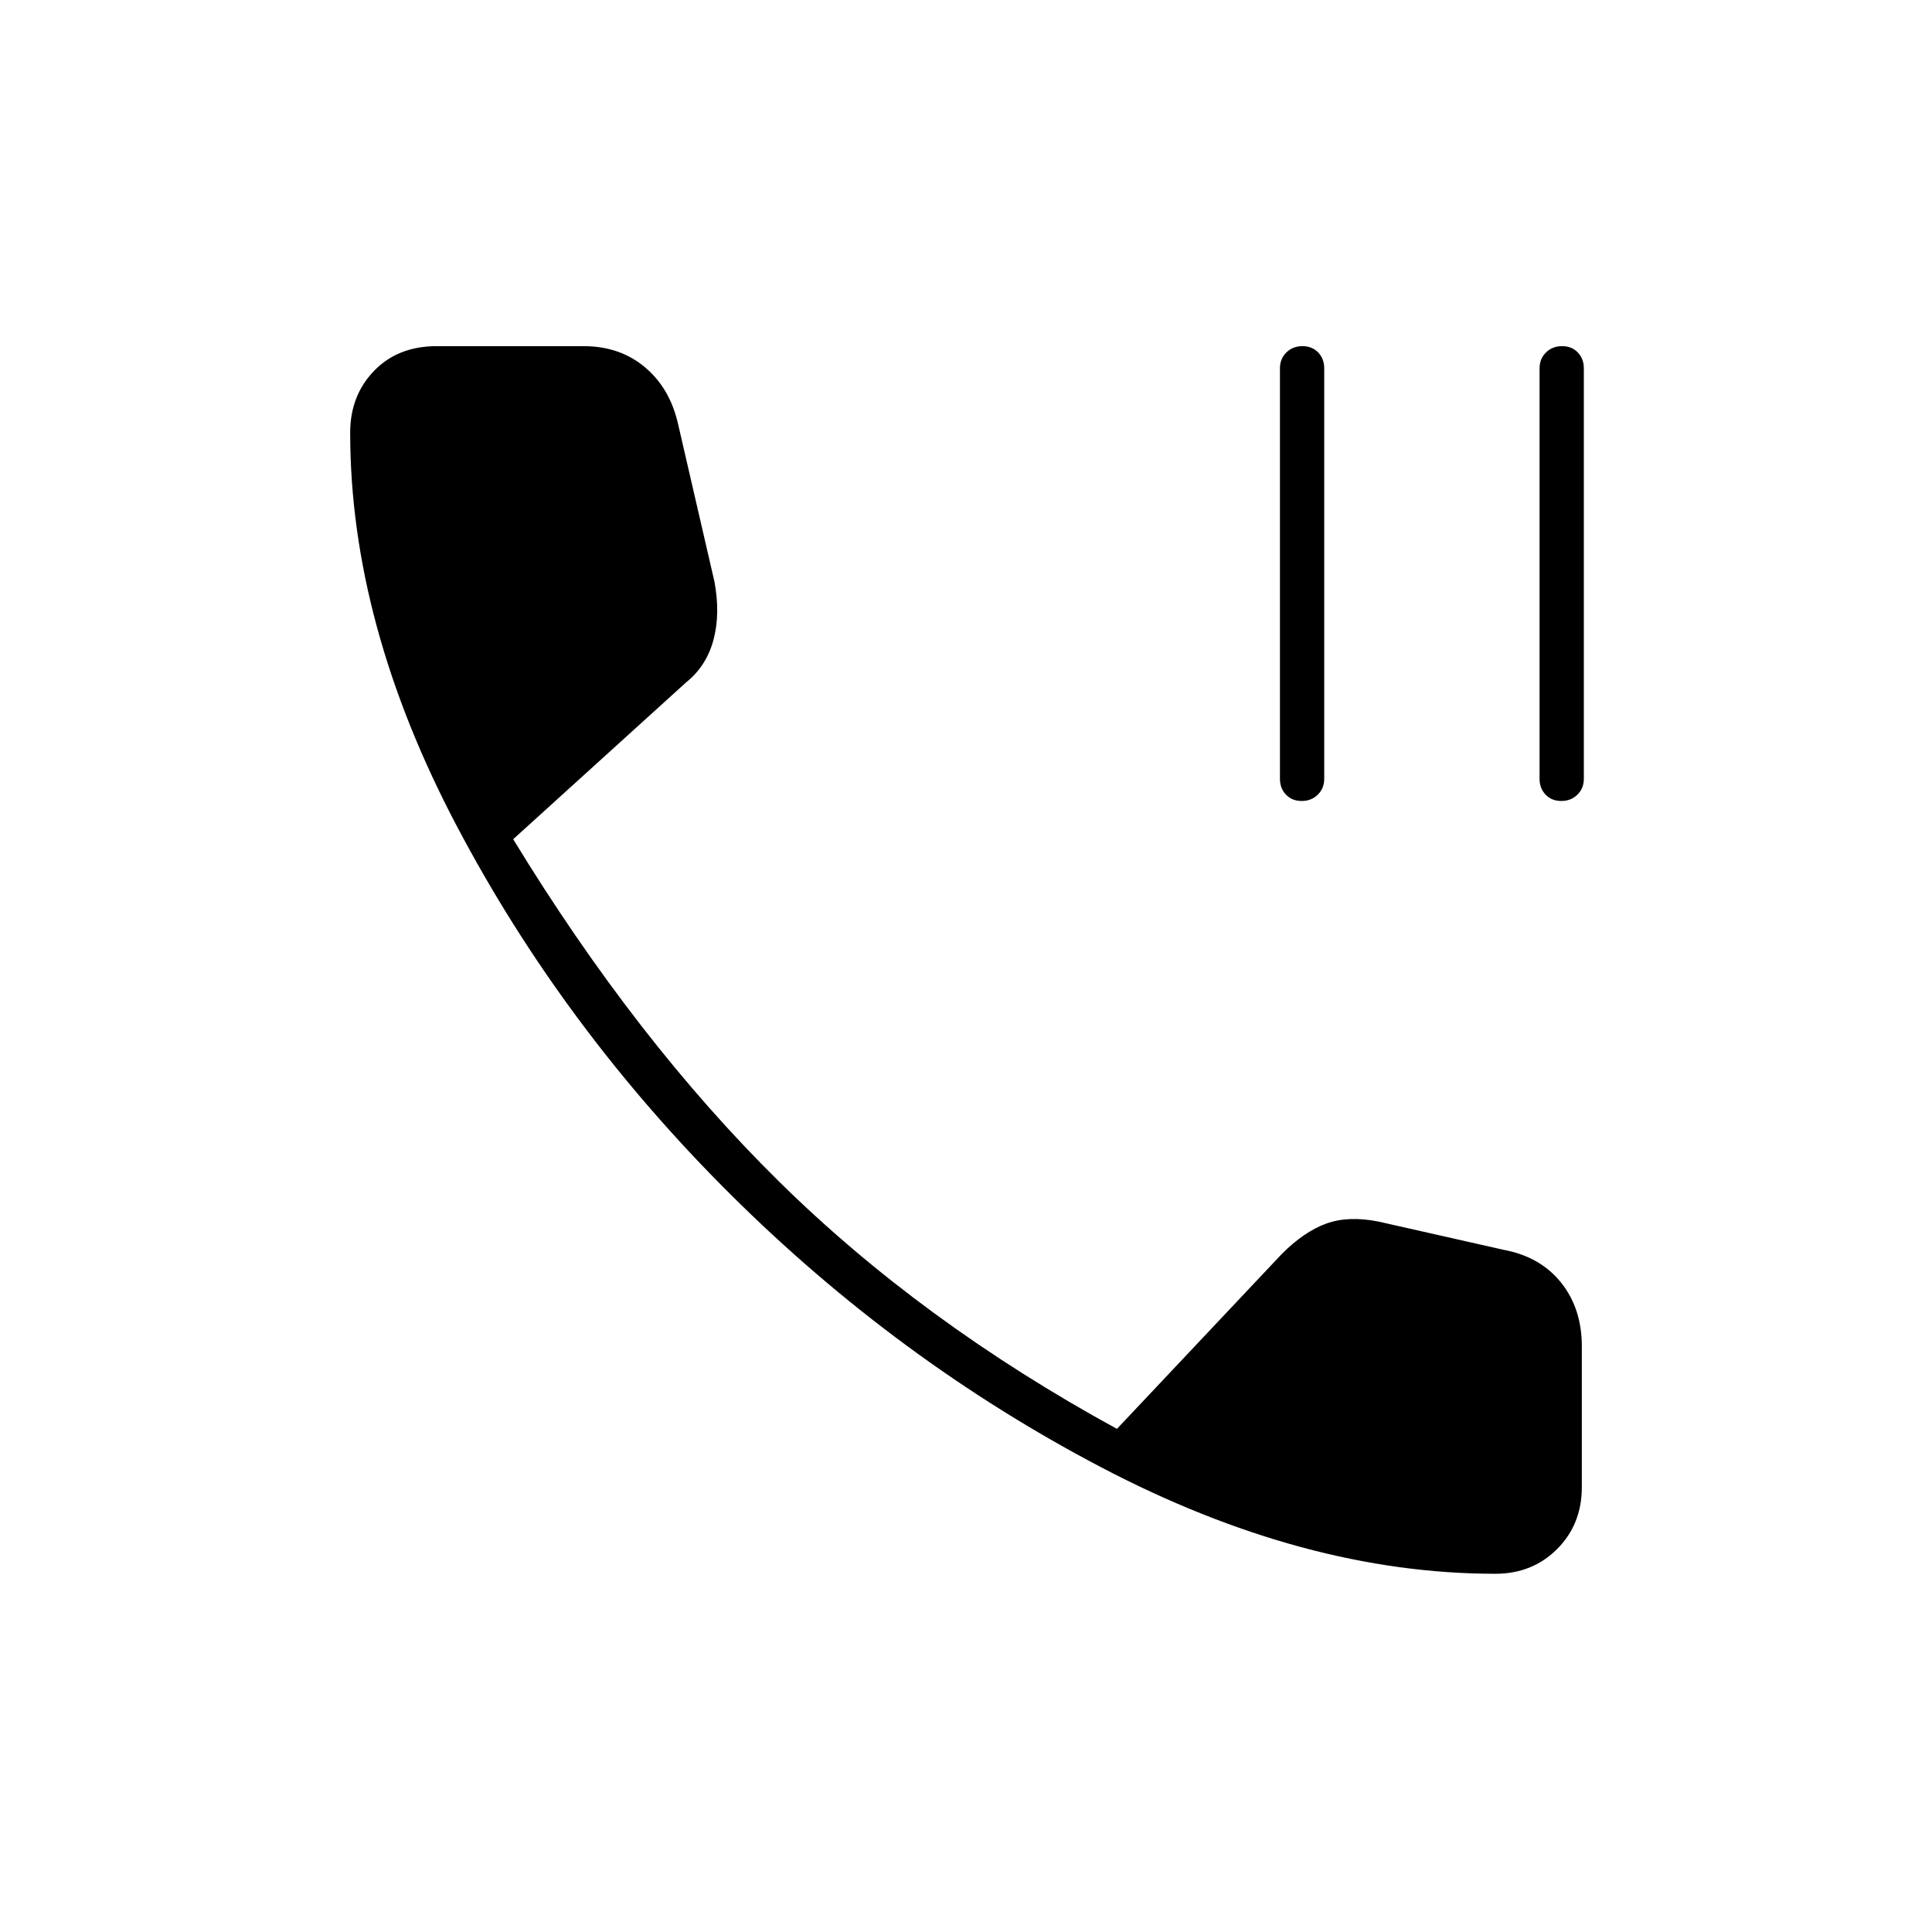 <svg xmlns="http://www.w3.org/2000/svg" width="48" height="48" viewBox="0 -960 960 960"><path d="M646.807-562Q642-562 639-565.138q-3-3.137-3-7.862v-204q0-4.725 3.193-7.862 3.193-3.138 8-3.138t7.807 3.138q3 3.137 3 7.862v204q0 4.725-3.193 7.862-3.193 3.138-8 3.138Zm129 0Q771-562 768-565.138q-3-3.137-3-7.862v-204q0-4.725 3.193-7.862 3.193-3.138 8-3.138t7.807 3.138q3 3.137 3 7.862v204q0 4.725-3.193 7.862-3.193 3.138-8 3.138ZM743-178q-95 0-196-53T363-366.5q-83-82.5-136-183T174-745q0-18.429 11.857-30.714Q197.714-788 217-788h73q18 0 30.5 10.5T337-749l18 78q3 16-.5 29T341-621l-86 78q61 100 132 170t168 123l82-87q11-11 22-15t26-1l62 14q18.312 3.375 28.656 16.288Q786-309.8 786-291v70q0 18.429-12.286 30.714Q761.429-178 743-178Z"/></svg>